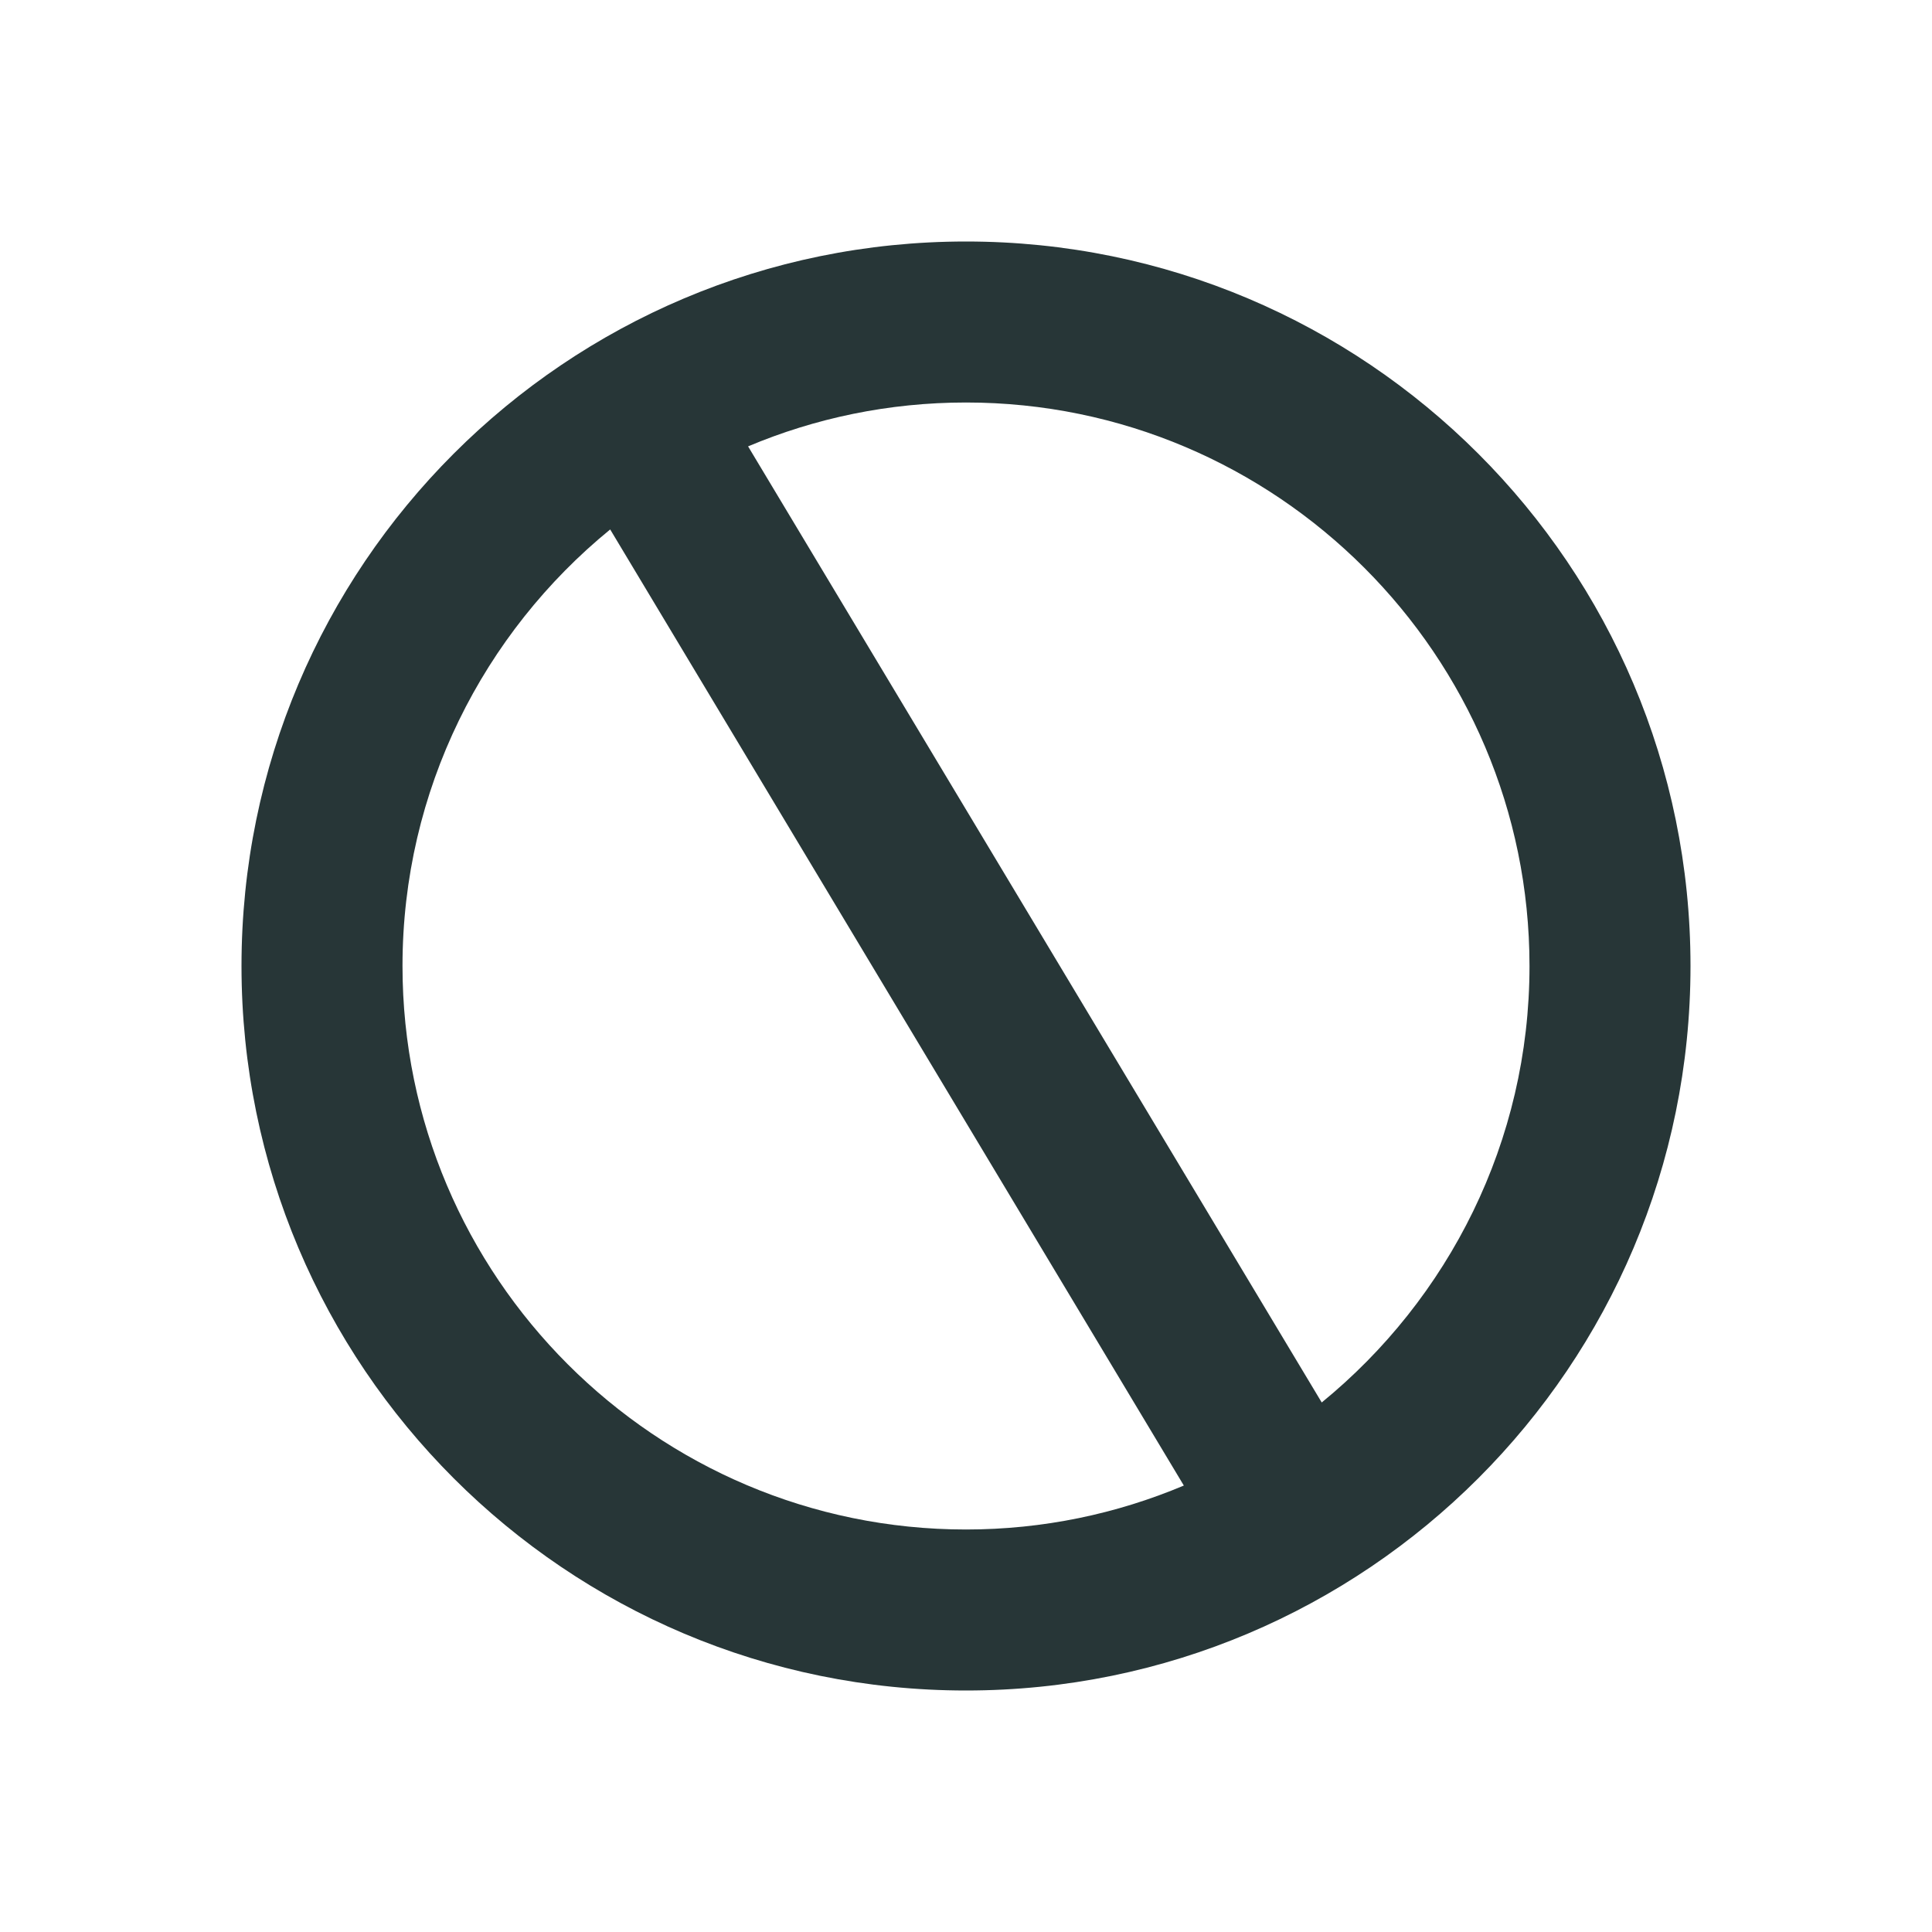 <?xml version="1.0" encoding="UTF-8"?>
<svg width="24px" height="24px" viewBox="0 0 24 24" version="1.1" xmlns="http://www.w3.org/2000/svg" xmlns:xlink="http://www.w3.org/1999/xlink">
    <title>Icons/Full Set/Status/Not Available</title>
    <g id="Icons/Full-Set/Status/Not-Available" stroke="none" stroke-width="1" fill="none" fill-rule="evenodd">
        <path d="M16.419,17.422 L9.293,5.545 C10.126,5.194 11.041,5 12,5 C15.859,5 19,8.14 19,12 C19,14.184 17.992,16.137 16.419,17.422 M5,12 C5,9.815 6.007,7.862 7.58,6.577 L14.706,18.454 C13.873,18.805 12.959,19 12,19 C8.14,19 5,15.859 5,12 M12,3 C7.029,3 3,7.029 3,12 C3,16.97 7.029,21 12,21 C16.97,21 21,16.97 21,12 C21,7.029 16.97,3 12,3" id="Fill-1" fill="#273637"></path>
    </g>
</svg>